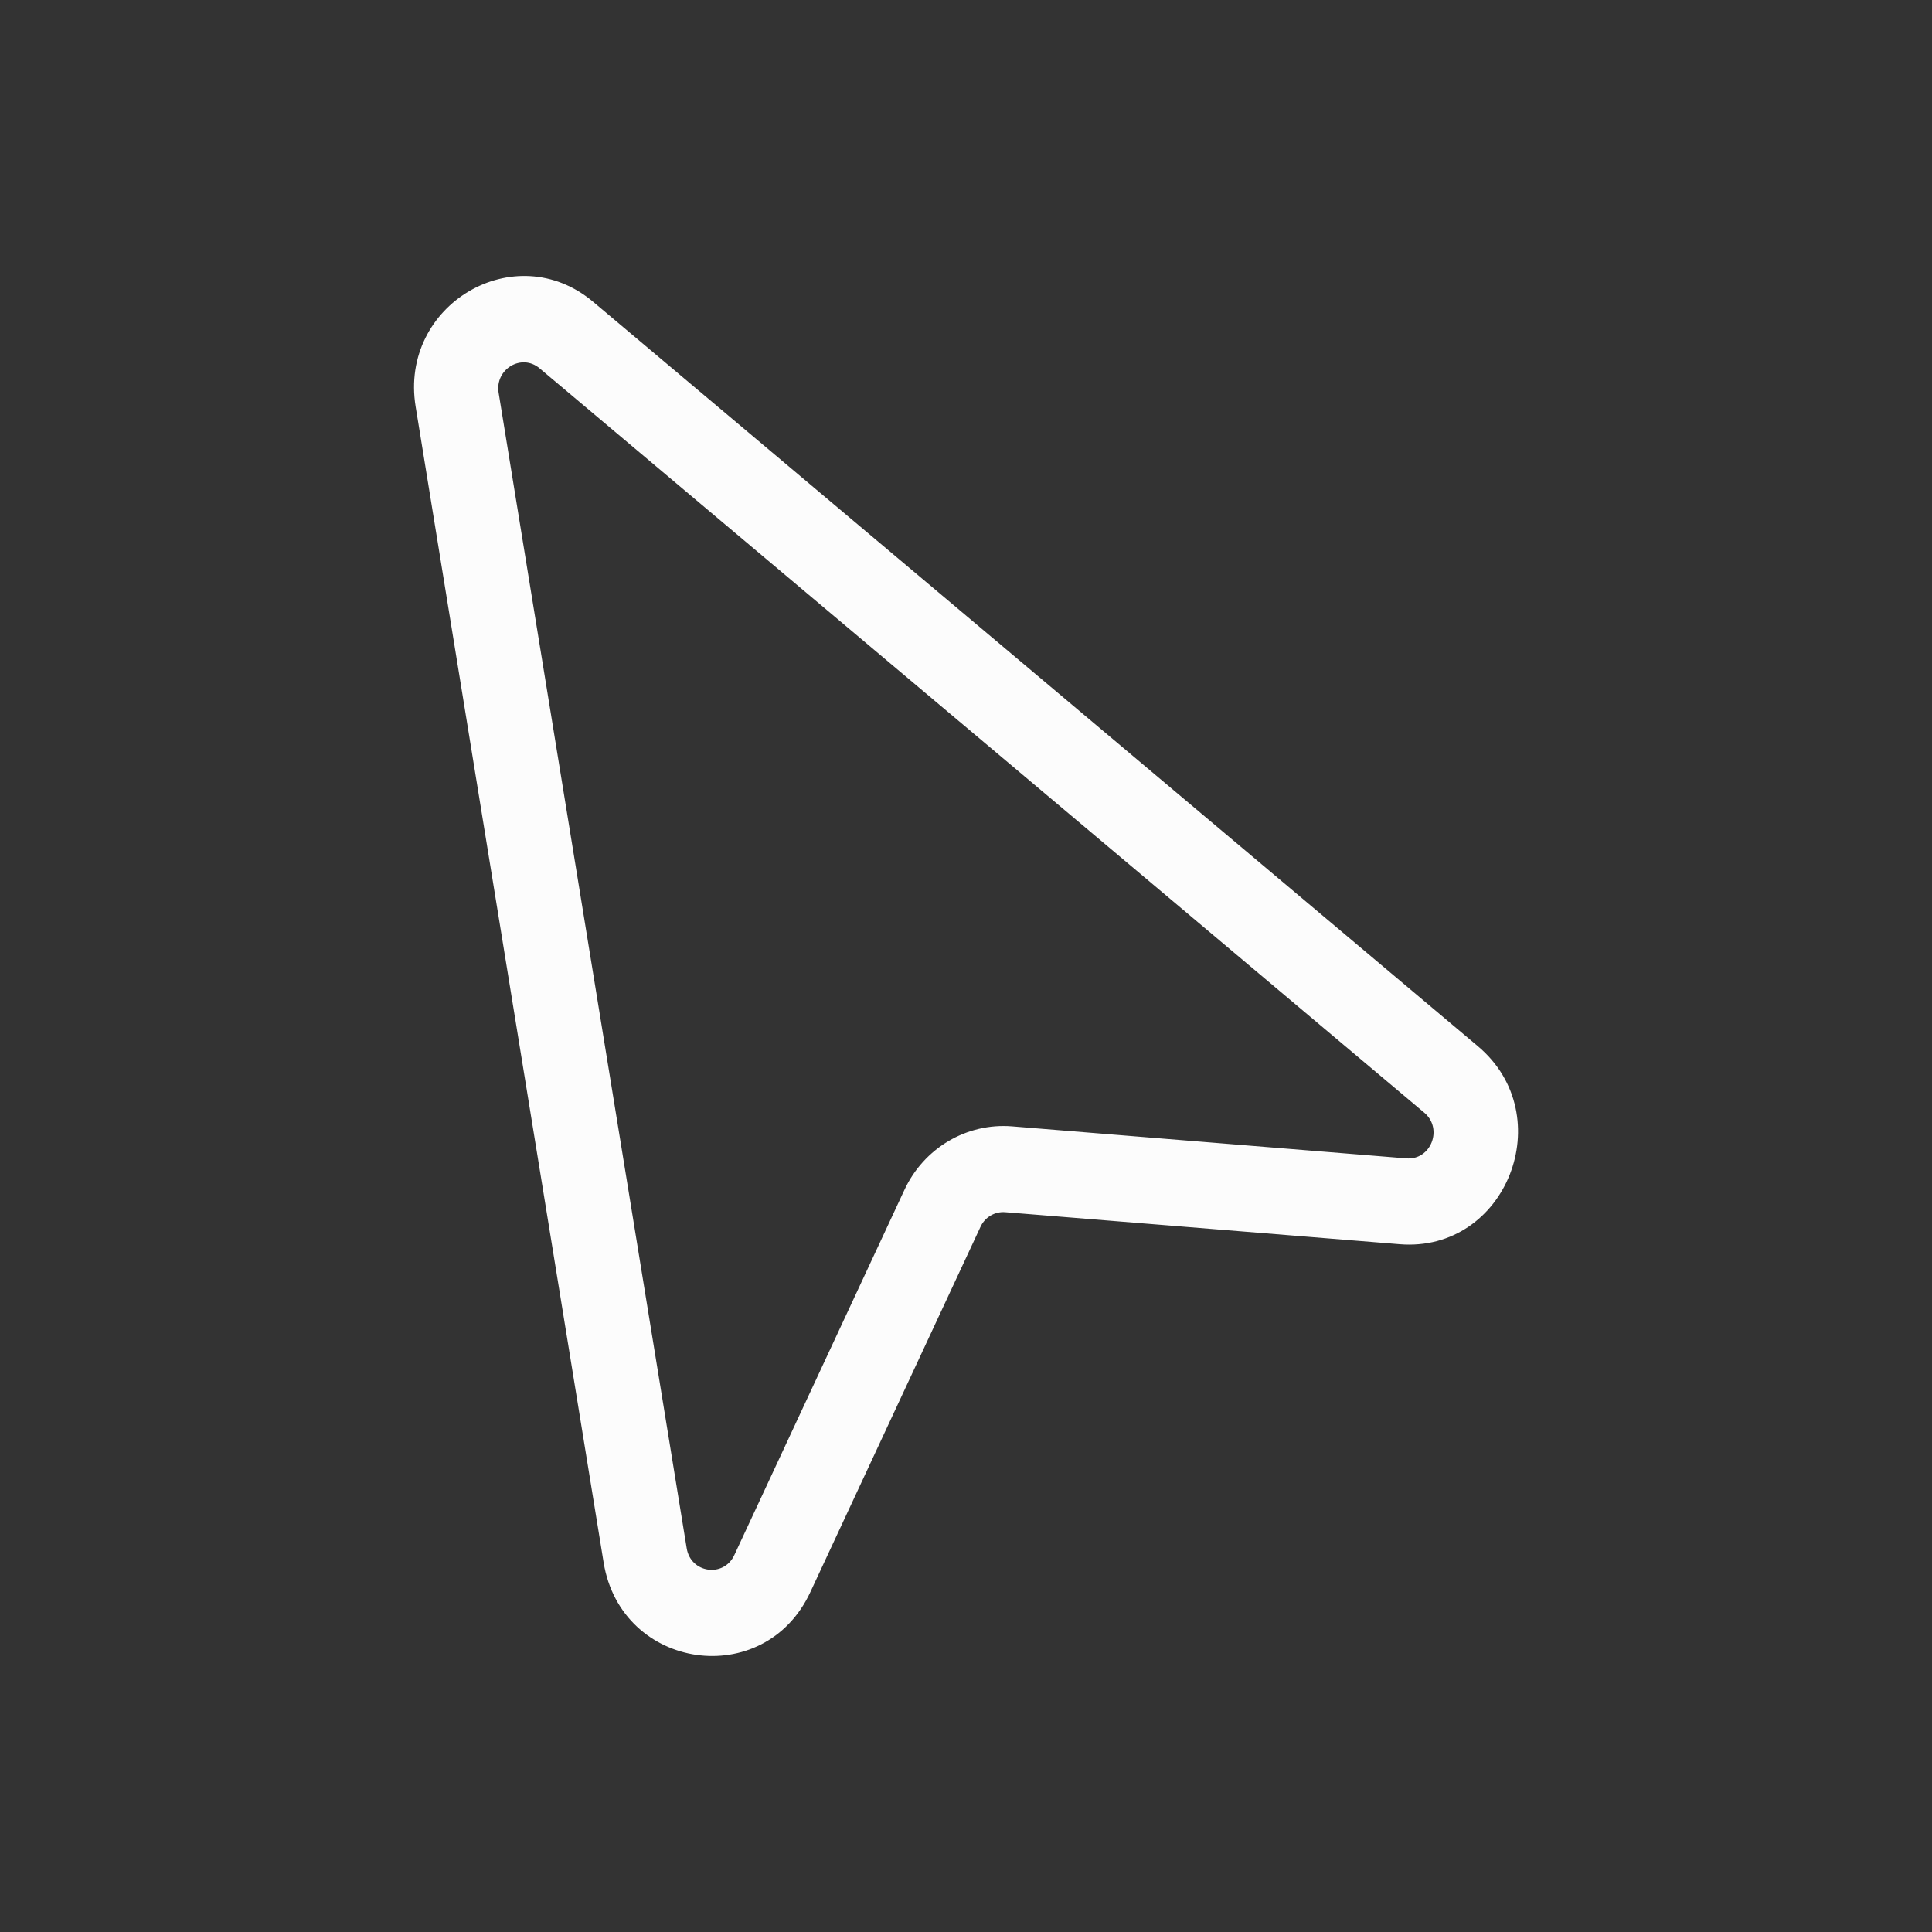 <svg width="14" height="14" viewBox="0 0 14 14" fill="none" xmlns="http://www.w3.org/2000/svg">
<rect x="0" y="0" width="14" height="14" fill="#333333" stroke="none"/>
<path fill-rule="evenodd" clip-rule="evenodd" d="M3.91 2.669C3.78 2.559 3.586 2.674 3.613 2.845L4.976 11.219C5.005 11.4 5.244 11.434 5.321 11.269L6.554 8.622C6.695 8.319 7.005 8.136 7.333 8.162L10.19 8.394C10.369 8.409 10.459 8.179 10.321 8.063L3.91 2.669ZM3.012 2.947C2.891 2.208 3.732 1.711 4.298 2.187L10.709 7.581C11.308 8.085 10.916 9.079 10.142 9.016L7.284 8.784C7.209 8.778 7.137 8.82 7.105 8.89L5.872 11.537C5.539 12.254 4.501 12.104 4.374 11.322L3.012 2.947Z" fill="#FCFCFC"/>
</svg>
